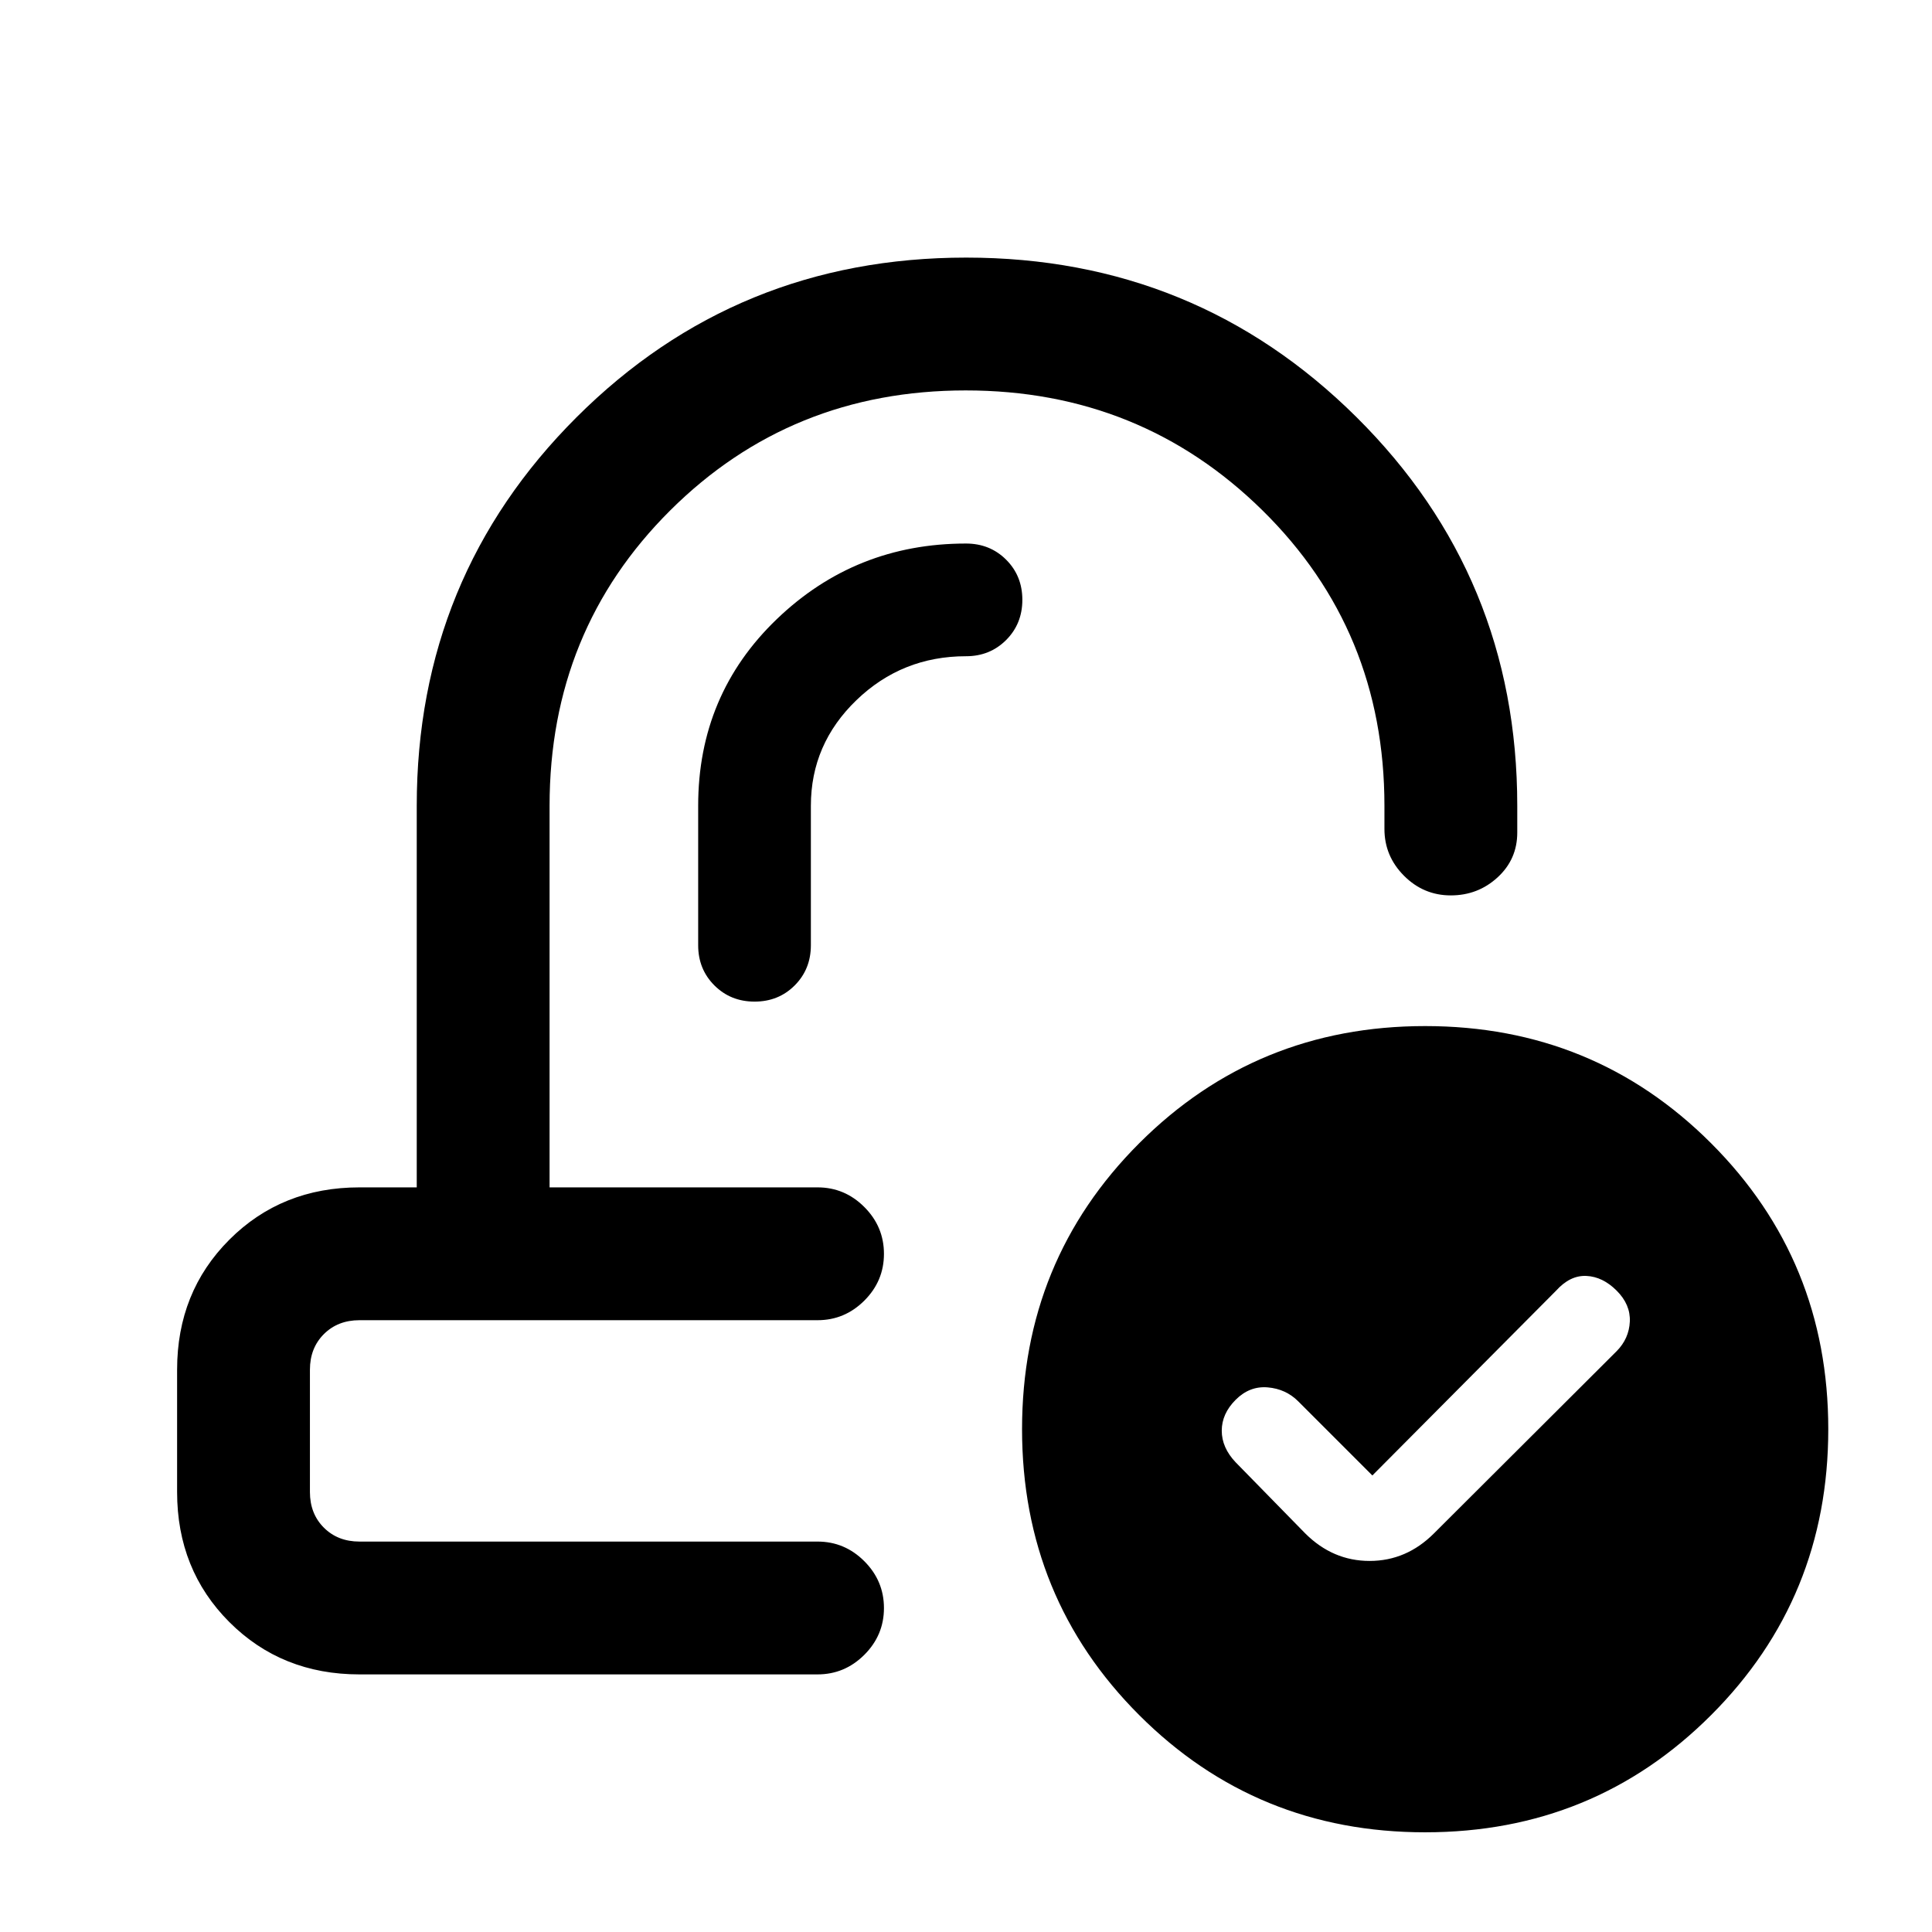 <svg xmlns="http://www.w3.org/2000/svg" height="24" viewBox="0 -960 960 960" width="24"><path d="m681.92-226.85-36.84-36.84q-6.16-6.16-15.16-6.93-9-.76-15.92 6.16t-6.92 15.36q0 8.43 6.92 15.72l34.54 35.3q13.72 13.7 32.01 13.7 18.3 0 31.99-13.7l90.77-90.54q6.15-6.24 6.54-14.69.38-8.46-6.54-15.38-6.93-6.93-15.04-7.31-8.12-.38-15.04 7.31l-91.31 91.84ZM437.23-370Zm-21.46 66ZM178.62-128q-38.66 0-64.64-25.98Q88-179.96 88-218.62v-60.76q0-38.66 25.98-64.64Q139.96-370 178.62-370h28.46v-189.62q0-113.81 79.46-193.1Q366-832 480.08-832q114.07 0 193.96 79.28 79.88 79.29 79.88 193.1v13.31q0 13.28-9.75 22.25-9.76 8.98-23.27 8.98-13.52 0-23.25-9.75t-9.73-23.25v-11.54q0-87.07-60.56-146.73Q566.79-766 479.86-766q-86.94 0-146.86 59.65-59.92 59.66-59.92 146.73V-370h133.15q13.5 0 23.25 9.76t9.75 23.27q0 13.51-9.75 23.24-9.75 9.73-23.25 9.73H178.62q-10.77 0-17.7 6.92-6.92 6.93-6.92 17.7v60.76q0 10.77 6.92 17.7 6.93 6.92 17.7 6.92h227.61q13.5 0 23.25 9.76t9.75 23.27q0 13.51-9.75 23.24-9.75 9.73-23.25 9.73H178.62Zm529.53 78.46q-83.85 0-142.08-58.23-58.22-58.23-58.22-142.08 0-83.85 58.22-142.08 58.23-58.22 142.08-58.22 83.85 0 142.08 58.22 58.23 58.23 58.23 142.08 0 83.85-58.23 142.08Q792-49.54 708.15-49.54ZM402.92-559.62q0-30.65 22.64-52.48 22.65-21.82 54.44-21.82 11.9 0 19.95-8.06 8.05-8.06 8.05-19.97 0-11.91-8.05-19.94-8.05-8.03-19.95-8.03-54.89 0-93.99 37.54-39.09 37.53-39.09 92.76v69.31q0 11.9 8.06 19.95 8.06 8.05 19.97 8.05 11.91 0 19.94-8.05 8.03-8.05 8.03-19.95v-69.31Z"/></svg>